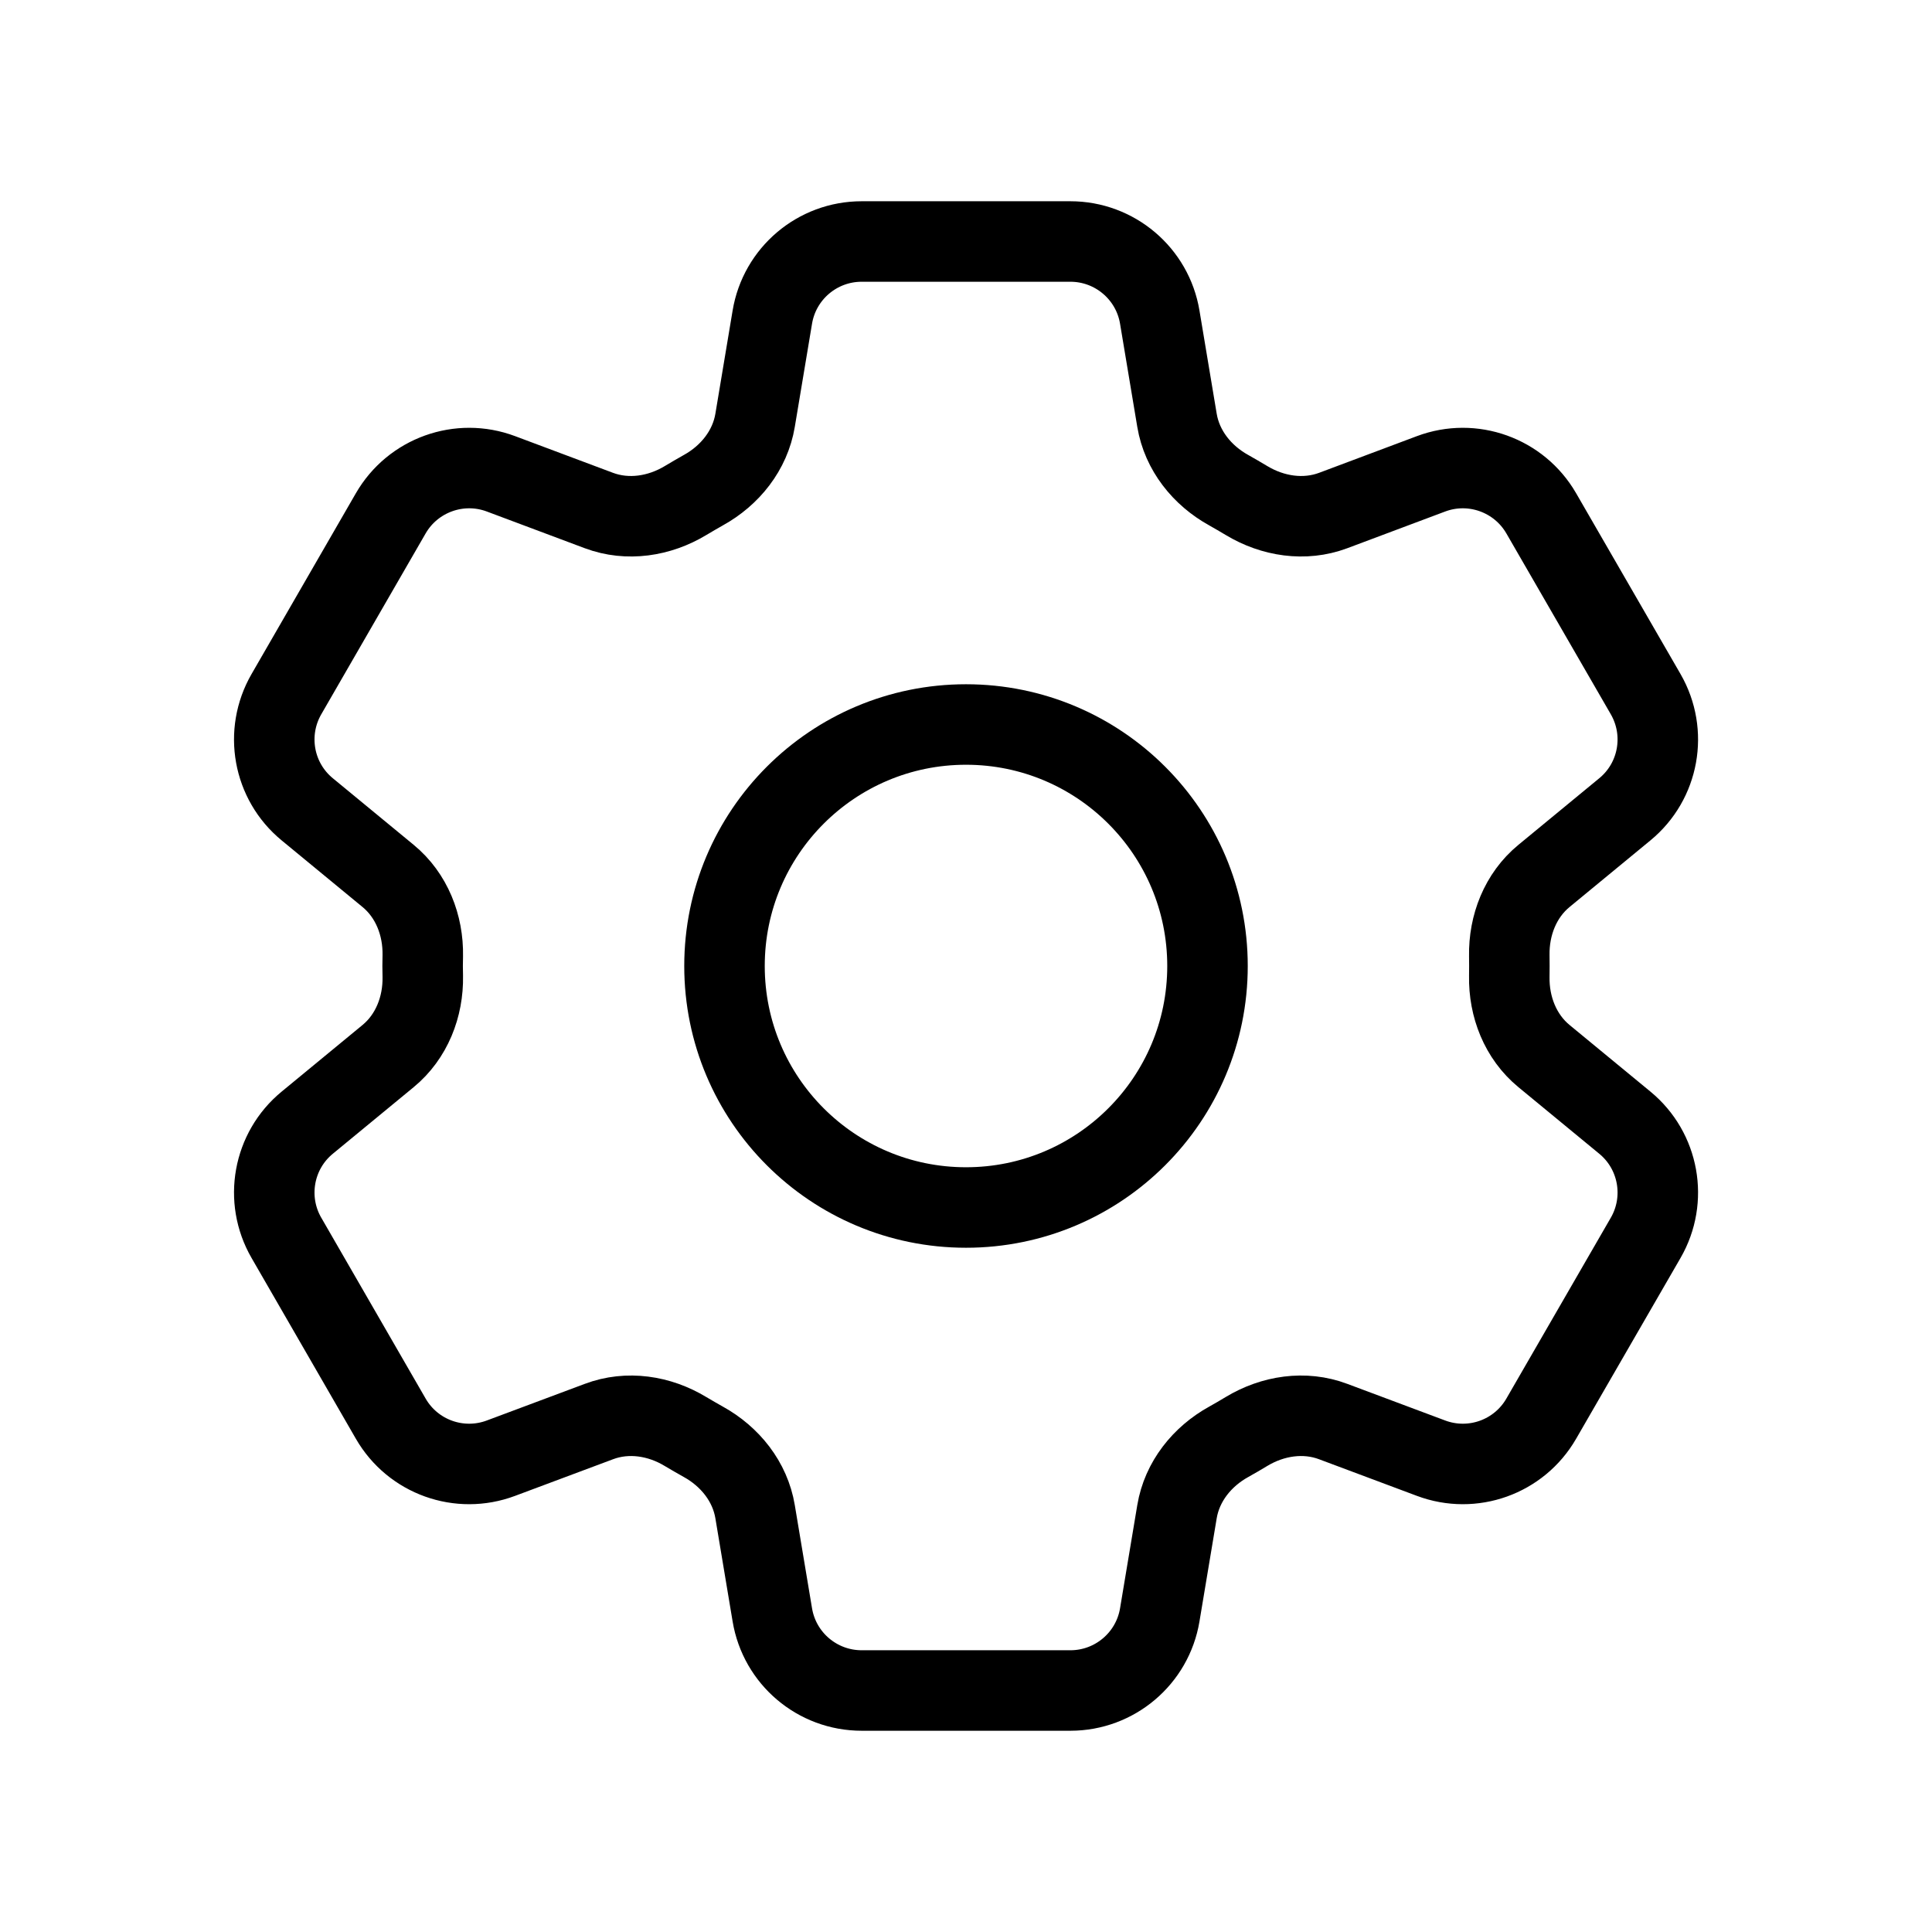 <svg width="24" height="24" viewBox="0 0 24 24" fill="none" xmlns="http://www.w3.org/2000/svg">
<path d="M9.594 3.94C9.684 3.398 10.153 3 10.704 3H13.297C13.847 3 14.317 3.398 14.407 3.94L14.621 5.221C14.683 5.595 14.933 5.907 15.265 6.09C15.339 6.132 15.412 6.174 15.485 6.218C15.81 6.414 16.205 6.475 16.561 6.342L17.777 5.886C18.292 5.693 18.871 5.901 19.146 6.377L20.443 8.623C20.718 9.1 20.609 9.705 20.184 10.054L19.18 10.881C18.887 11.122 18.742 11.494 18.749 11.873C18.75 11.915 18.75 11.957 18.75 12C18.75 12.043 18.75 12.085 18.749 12.128C18.742 12.506 18.887 12.878 19.18 13.119L20.184 13.946C20.609 14.295 20.718 14.901 20.443 15.377L19.146 17.623C18.871 18.1 18.292 18.307 17.777 18.114L16.561 17.659C16.205 17.525 15.81 17.586 15.485 17.782C15.412 17.826 15.339 17.869 15.265 17.91C14.933 18.093 14.683 18.405 14.621 18.779L14.407 20.06C14.317 20.602 13.847 21 13.297 21H10.704C10.153 21 9.684 20.602 9.594 20.06L9.38 18.779C9.318 18.405 9.068 18.093 8.736 17.91C8.662 17.869 8.589 17.826 8.516 17.783C8.191 17.586 7.796 17.525 7.44 17.659L6.223 18.114C5.708 18.307 5.129 18.1 4.854 17.623L3.558 15.377C3.283 14.901 3.392 14.295 3.817 13.946L4.821 13.119C5.114 12.878 5.259 12.506 5.252 12.128C5.251 12.085 5.25 12.043 5.25 12C5.25 11.957 5.251 11.915 5.252 11.873C5.259 11.494 5.114 11.122 4.821 10.881L3.817 10.054C3.392 9.705 3.283 9.1 3.558 8.623L4.854 6.377C5.129 5.901 5.708 5.693 6.223 5.886L7.44 6.342C7.796 6.475 8.191 6.414 8.516 6.218C8.589 6.174 8.662 6.132 8.736 6.09C9.068 5.907 9.318 5.595 9.38 5.221L9.594 3.94Z" stroke="black" stroke-linecap="round" stroke-linejoin="round"/>
<path d="M15 12C15 13.657 13.657 15 12 15C10.343 15 9 13.657 9 12C9 10.343 10.343 9 12 9C13.657 9 15 10.343 15 12Z" stroke="black" stroke-linecap="round" stroke-linejoin="round"/>
</svg>
